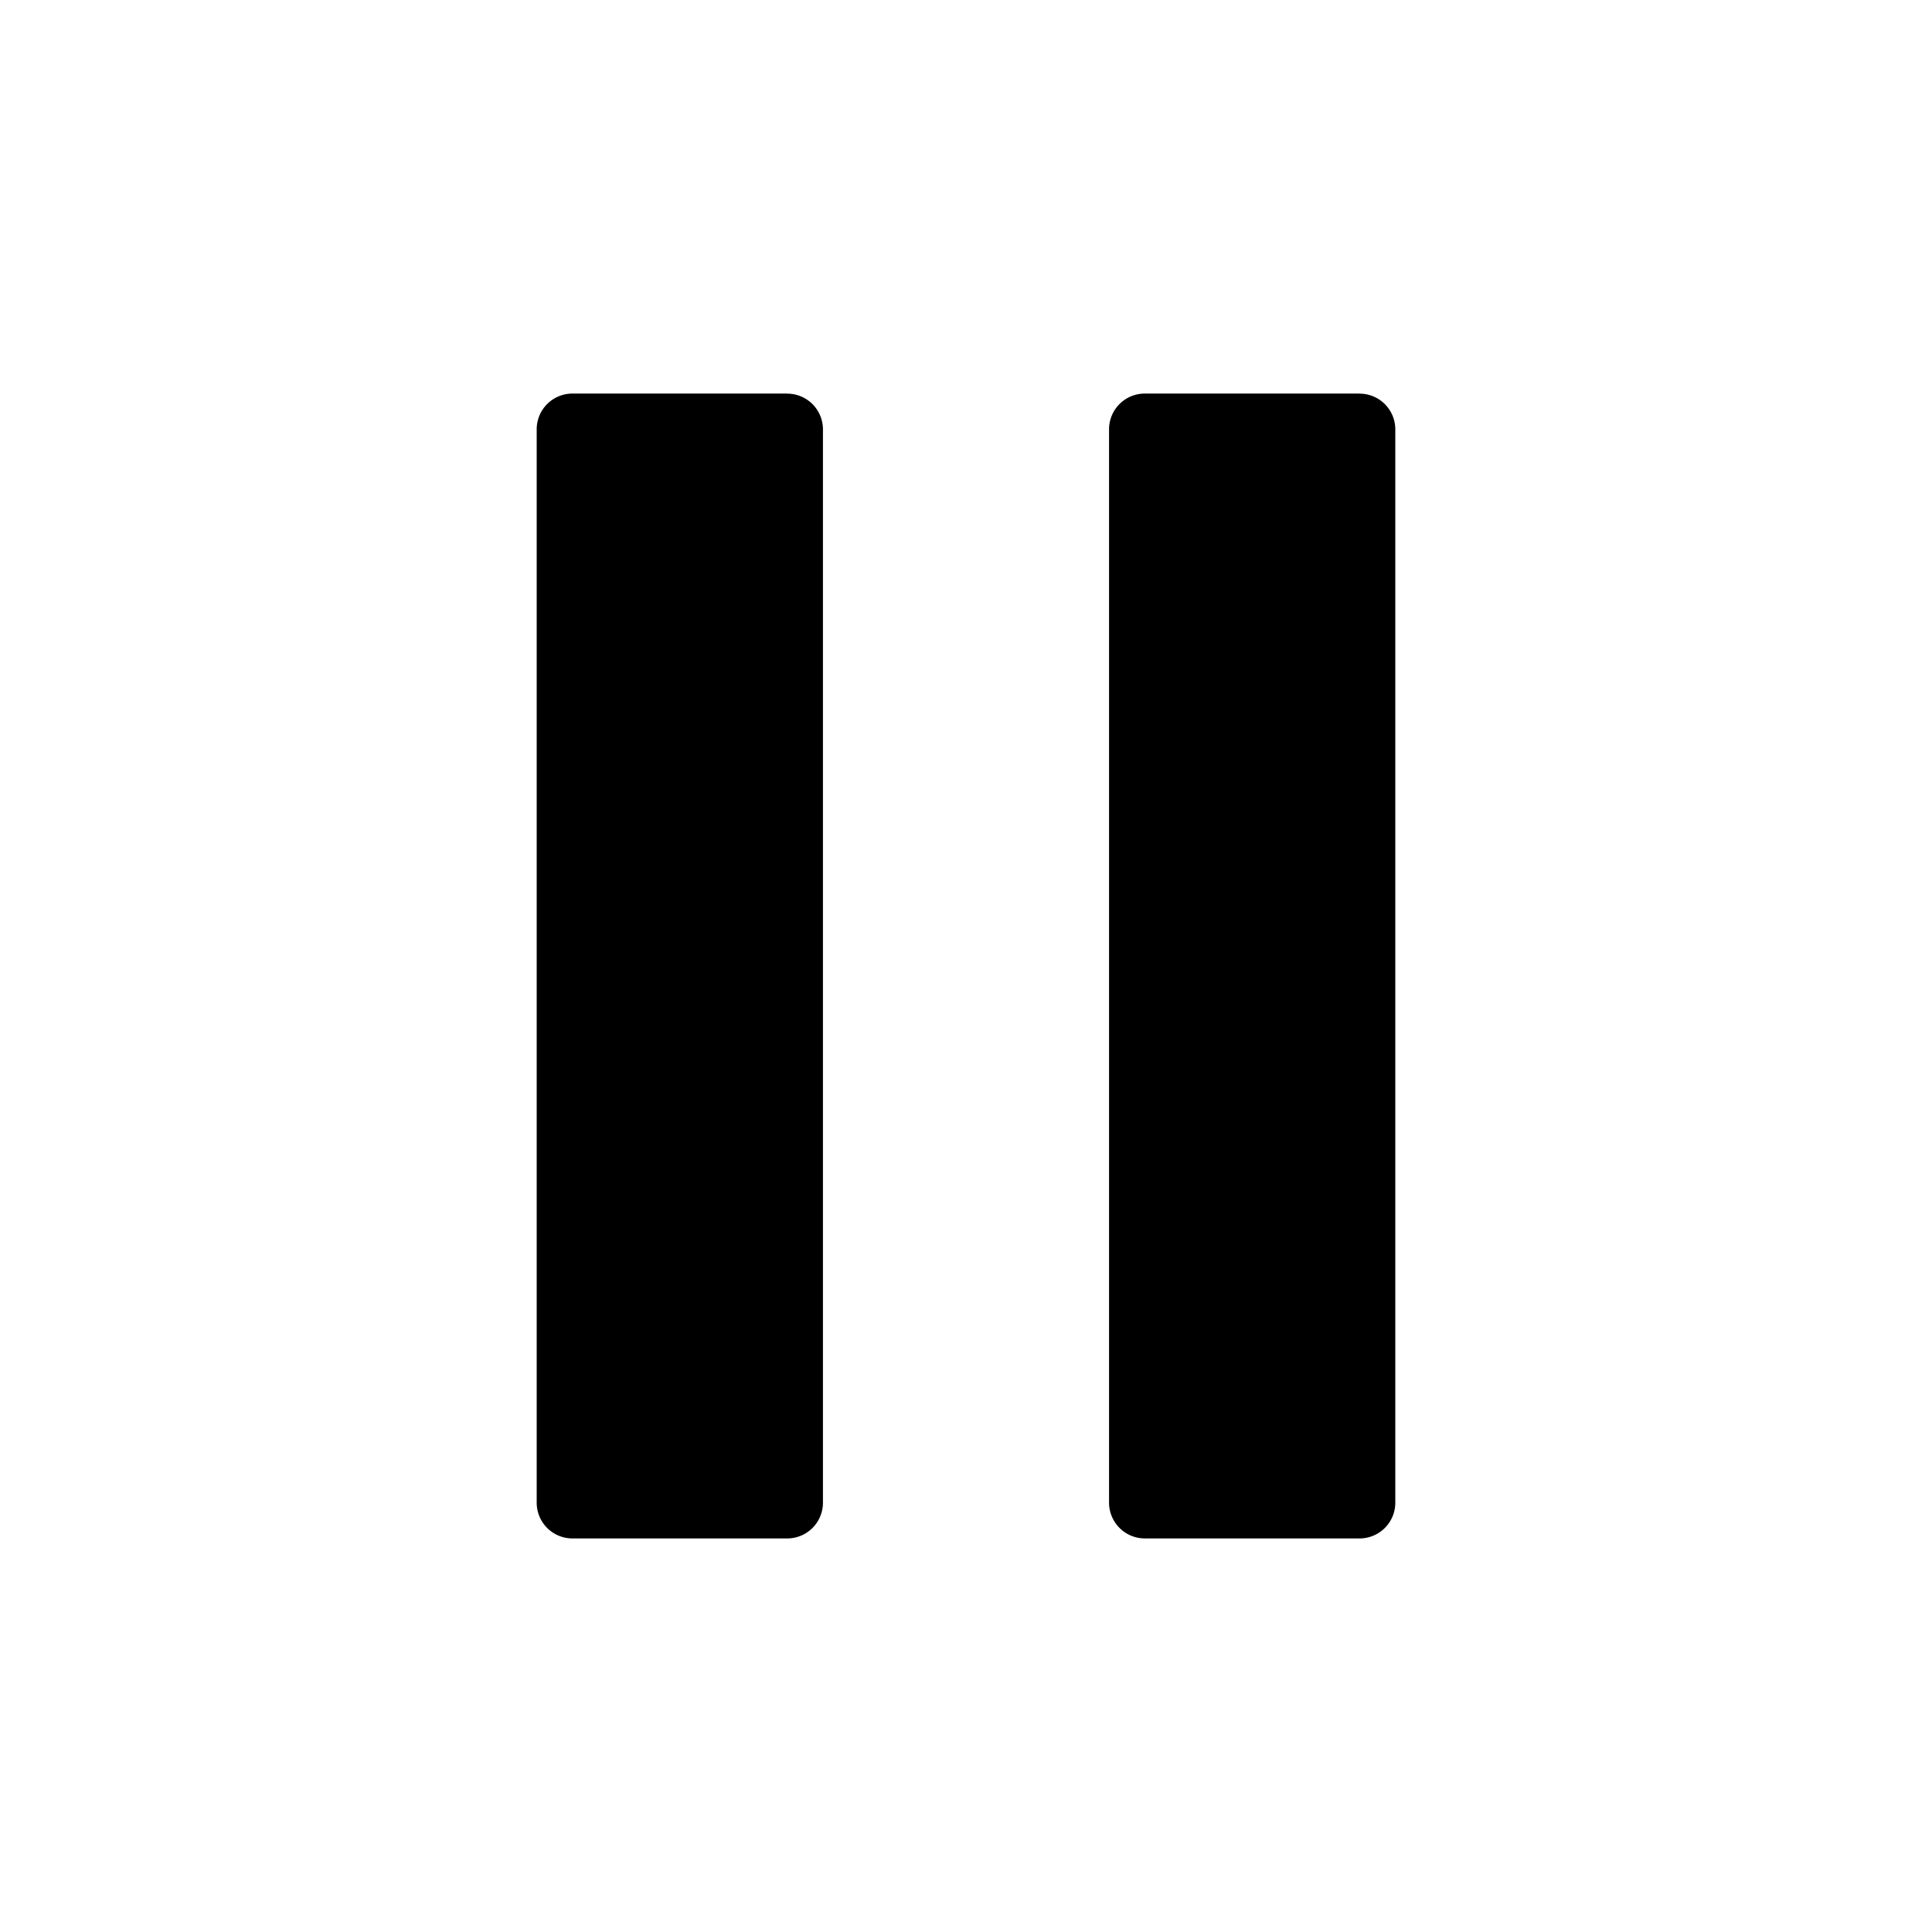 <svg xmlns="http://www.w3.org/2000/svg" viewBox="0 0 24 24">
  <path d="M16.89 4.89a.444.444 0 01.443.443v13.334a.444.444 0 01-.444.444h-2.666a.445.445 0 01-.446-.444V5.333a.444.444 0 01.444-.444h2.668zm-7.111 0a.444.444 0 01.444.443v13.334a.444.444 0 01-.444.444H7.112a.444.444 0 01-.445-.444V5.333a.444.444 0 01.444-.444h2.668z"/>
</svg>
